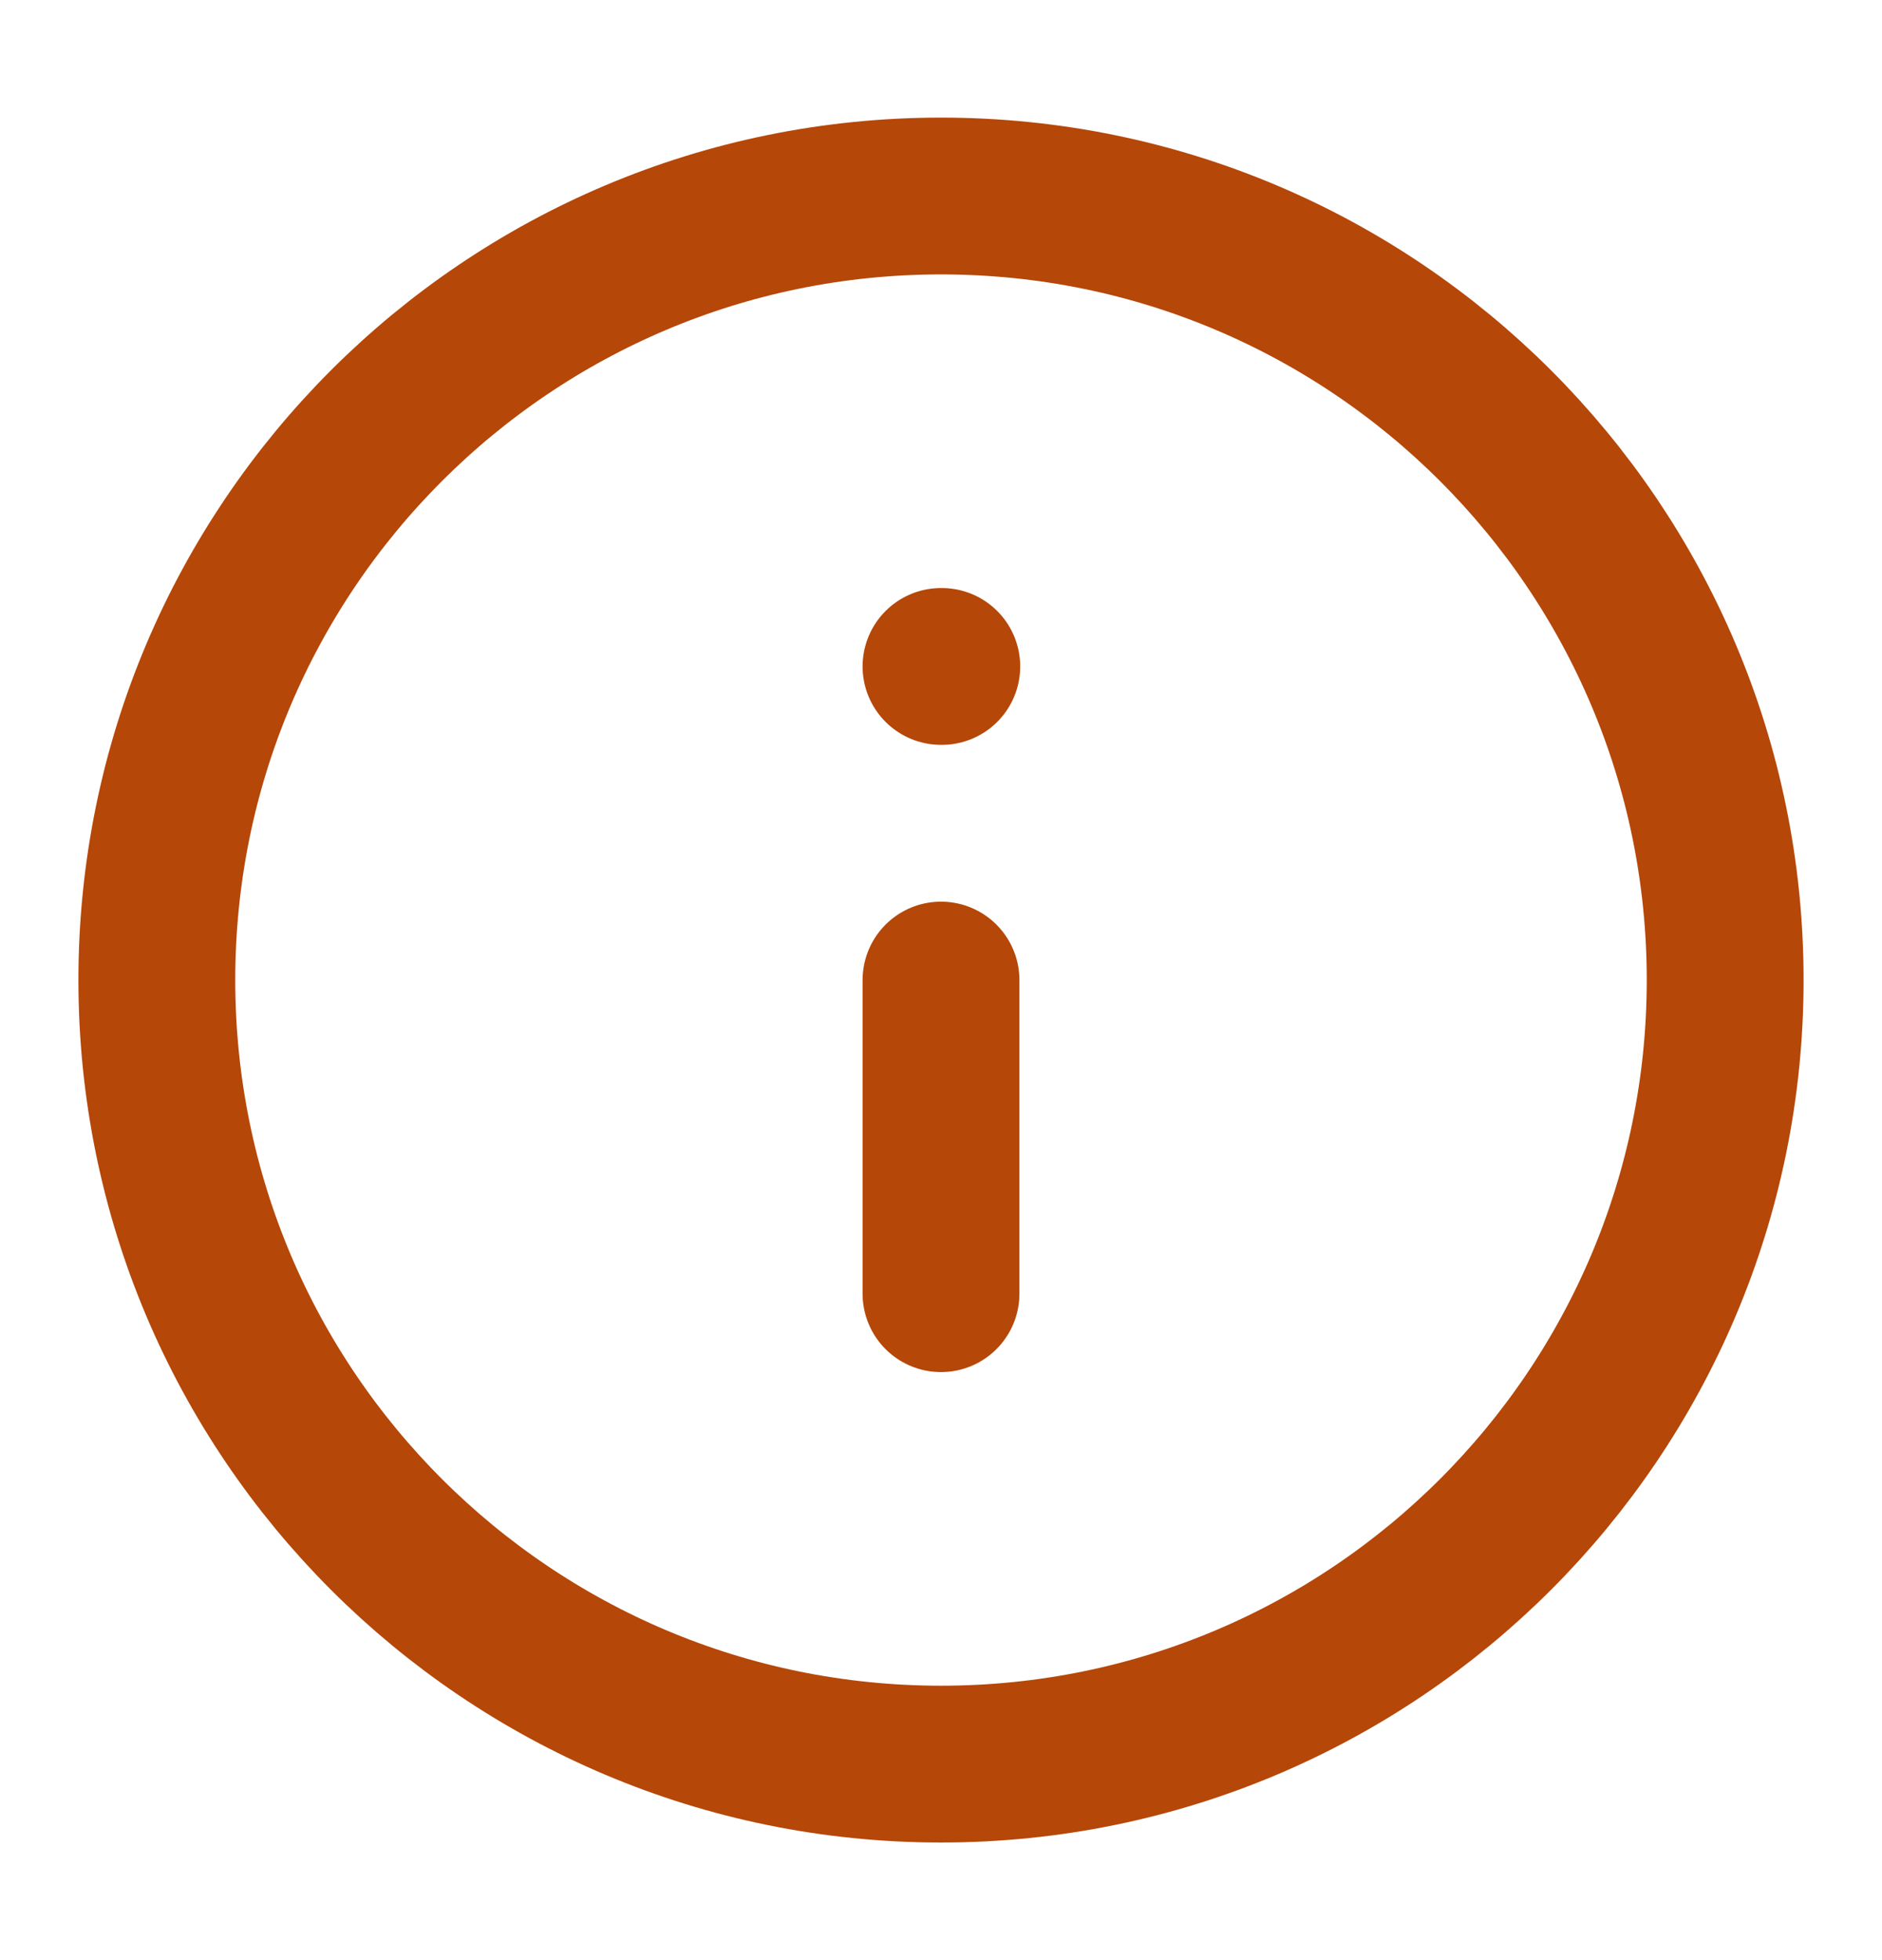<svg width="24" height="25" fill="none" xmlns="http://www.w3.org/2000/svg"><path d="M12 16.5v-4m0-4h.01m9.99 4c0 5.523-4.477 10-10 10s-10-4.477-10-10 4.477-10 10-10 10 4.477 10 10z" stroke="#B54708" stroke-width="2" stroke-linecap="round" stroke-linejoin="round"/></svg>